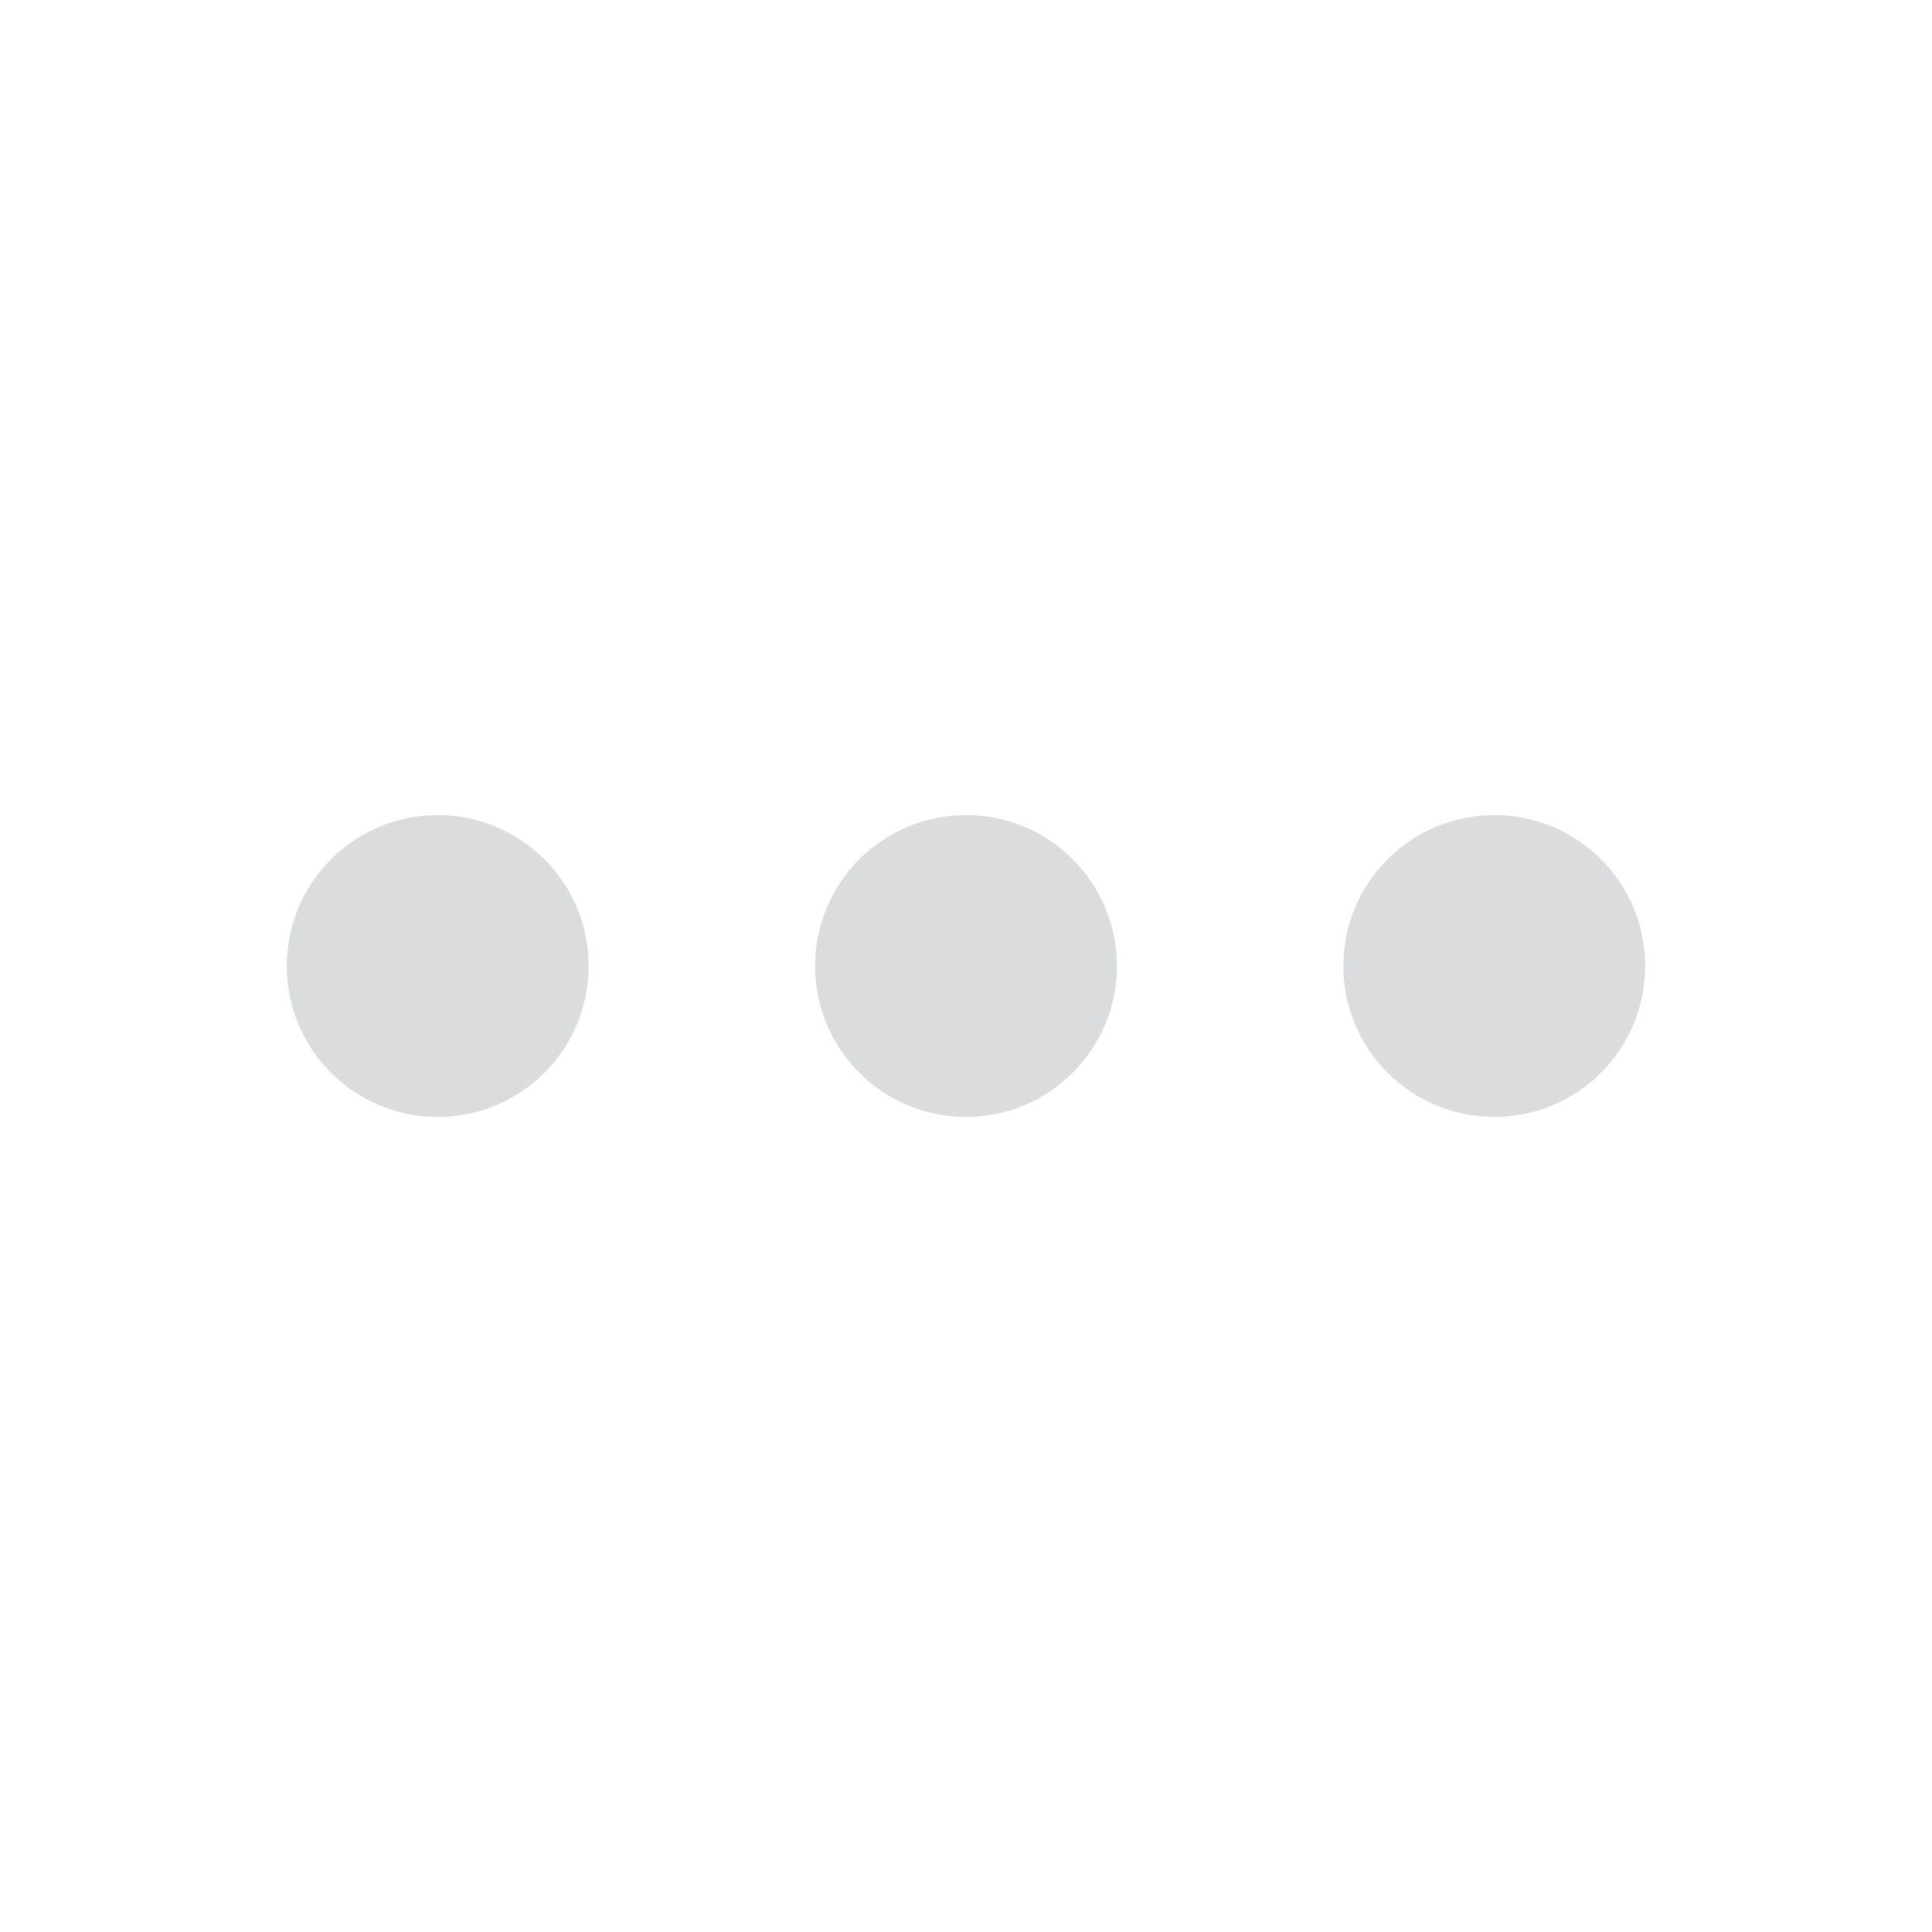 <svg width="16" height="16" viewBox="0 0 16 16" fill="none" xmlns="http://www.w3.org/2000/svg">
<path d="M8 8.625C8.345 8.625 8.625 8.345 8.625 8C8.625 7.655 8.345 7.375 8 7.375C7.655 7.375 7.375 7.655 7.375 8C7.375 8.345 7.655 8.625 8 8.625Z" stroke="#DBDCDD" stroke-width="1.25" stroke-linecap="round" stroke-linejoin="round"/>
<path d="M12.375 8.625C12.72 8.625 13 8.345 13 8C13 7.655 12.72 7.375 12.375 7.375C12.03 7.375 11.75 7.655 11.75 8C11.75 8.345 12.03 8.625 12.375 8.625Z" stroke="#DBDCDD" stroke-width="1.25" stroke-linecap="round" stroke-linejoin="round"/>
<path d="M3.625 8.625C3.97 8.625 4.25 8.345 4.25 8C4.25 7.655 3.97 7.375 3.625 7.375C3.28 7.375 3 7.655 3 8C3 8.345 3.28 8.625 3.625 8.625Z" stroke="#DBDCDD" stroke-width="1.25" stroke-linecap="round" stroke-linejoin="round"/>
</svg>
